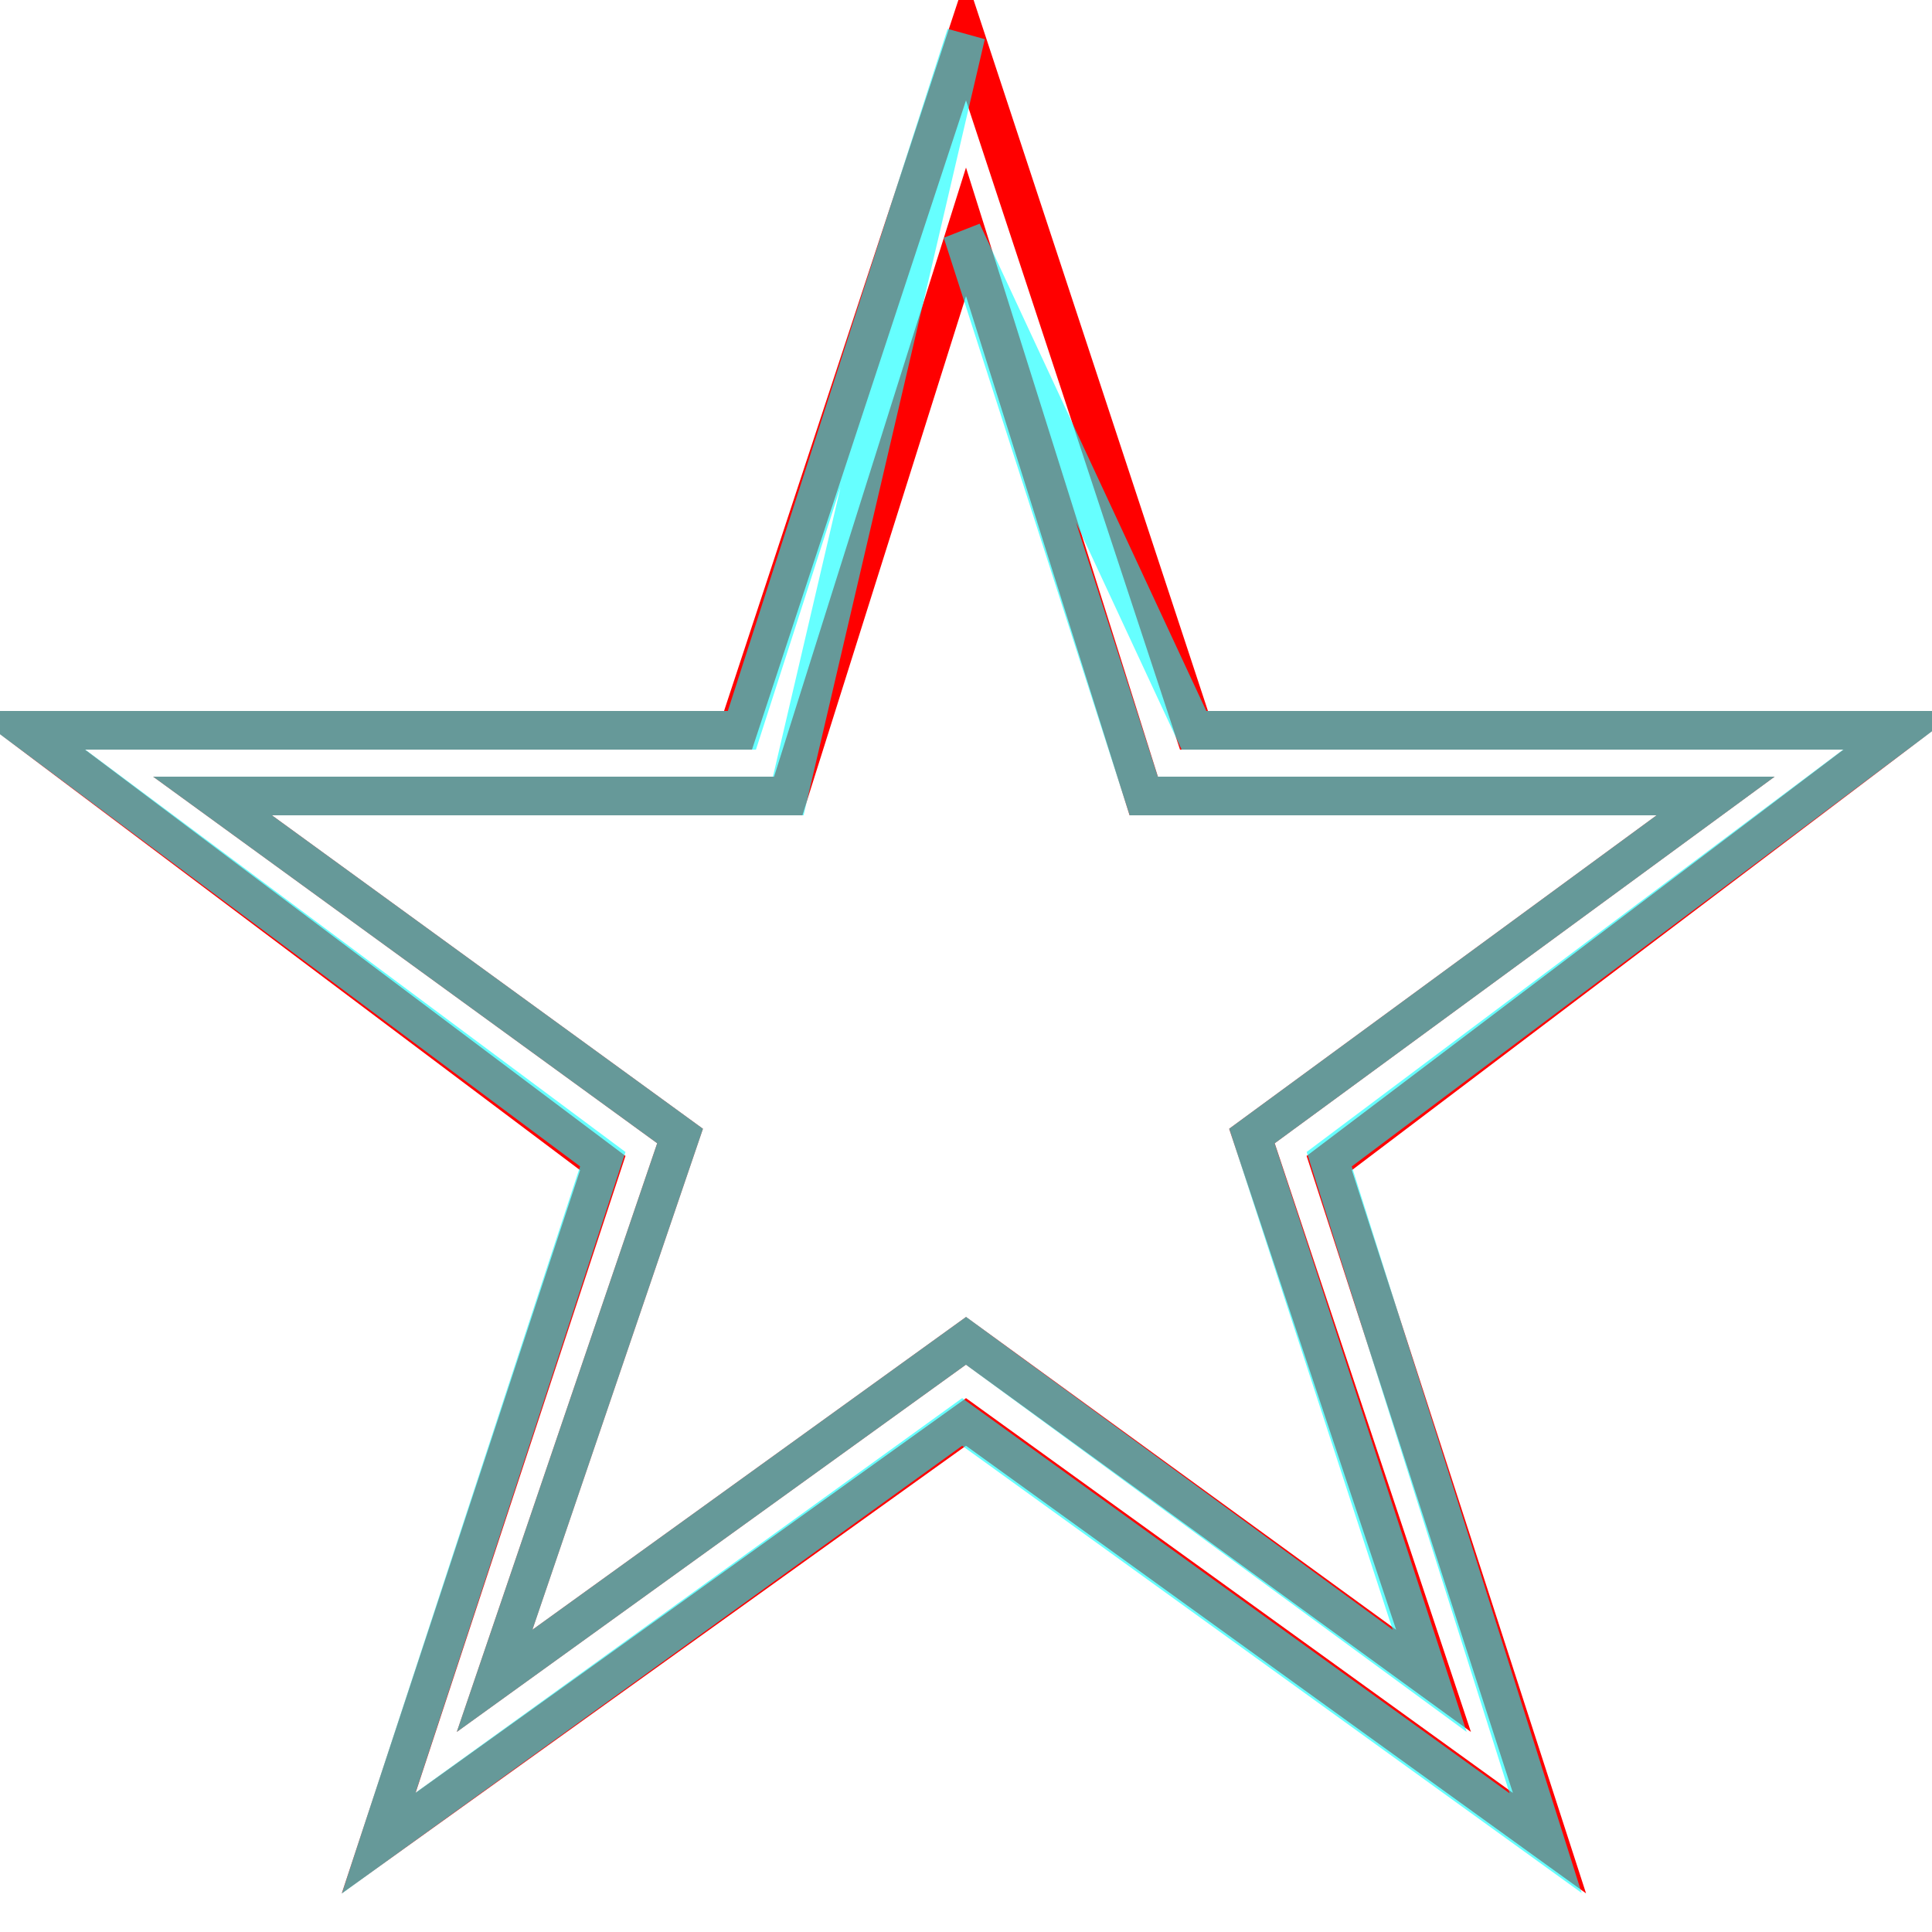 <?xml version='1.0' encoding='utf8'?>
<svg viewBox="0.0 -6.0 50.0 50.0" version="1.1" xmlns="http://www.w3.org/2000/svg">
<rect x="0.0" y="-6.0" width="50.0" height="50.0" fill="#333333" stroke="none"/>
<rect x="-1000" y="-1000" width="2000" height="2000" stroke="white" fill="white"/>
<g style="fill:none;stroke:rgba(255, 0, 0, 1);  stroke-width:1"><path d="M 25.0 -43.0 L 30.9 -25.1 L 49.2 -25.1 L 34.4 -13.9 L 40.1 3.7 L 25.0 -7.2 L 9.8 3.7 L 15.6 -13.9 L 0.7 -25.1 L 19.1 -25.1 Z M 25.0 -38.0 L 20.4 -23.4 L 5.5 -23.4 L 17.6 -14.6 L 12.8 -0.5 L 25.0 -9.3 L 37.1 -0.5 L 32.4 -14.6 L 44.4 -23.4 L 29.6 -23.4 Z" transform="translate(0.0 38.0)" />
</g>
<g style="fill:none;stroke:rgba(0, 255, 255, 0.6);  stroke-width:1">
<path d="M 25.0 -43.1 L 20.4 -23.4 L 5.5 -23.4 L 17.6 -14.6 L 12.8 -0.5 L 25.0 -9.3 L 37.0 -0.5 L 32.4 -14.6 L 44.4 -23.4 L 29.6 -23.4 L 24.9 -38.0 L 30.9 -25.1 L 49.2 -25.1 L 34.4 -14.0 L 40.0 3.7 L 24.9 -7.2 L 9.8 3.7 L 15.6 -14.0 L 0.7 -25.1 L 19.2 -25.1 Z" transform="translate(0.0 38.0)" />
</g>
</svg>